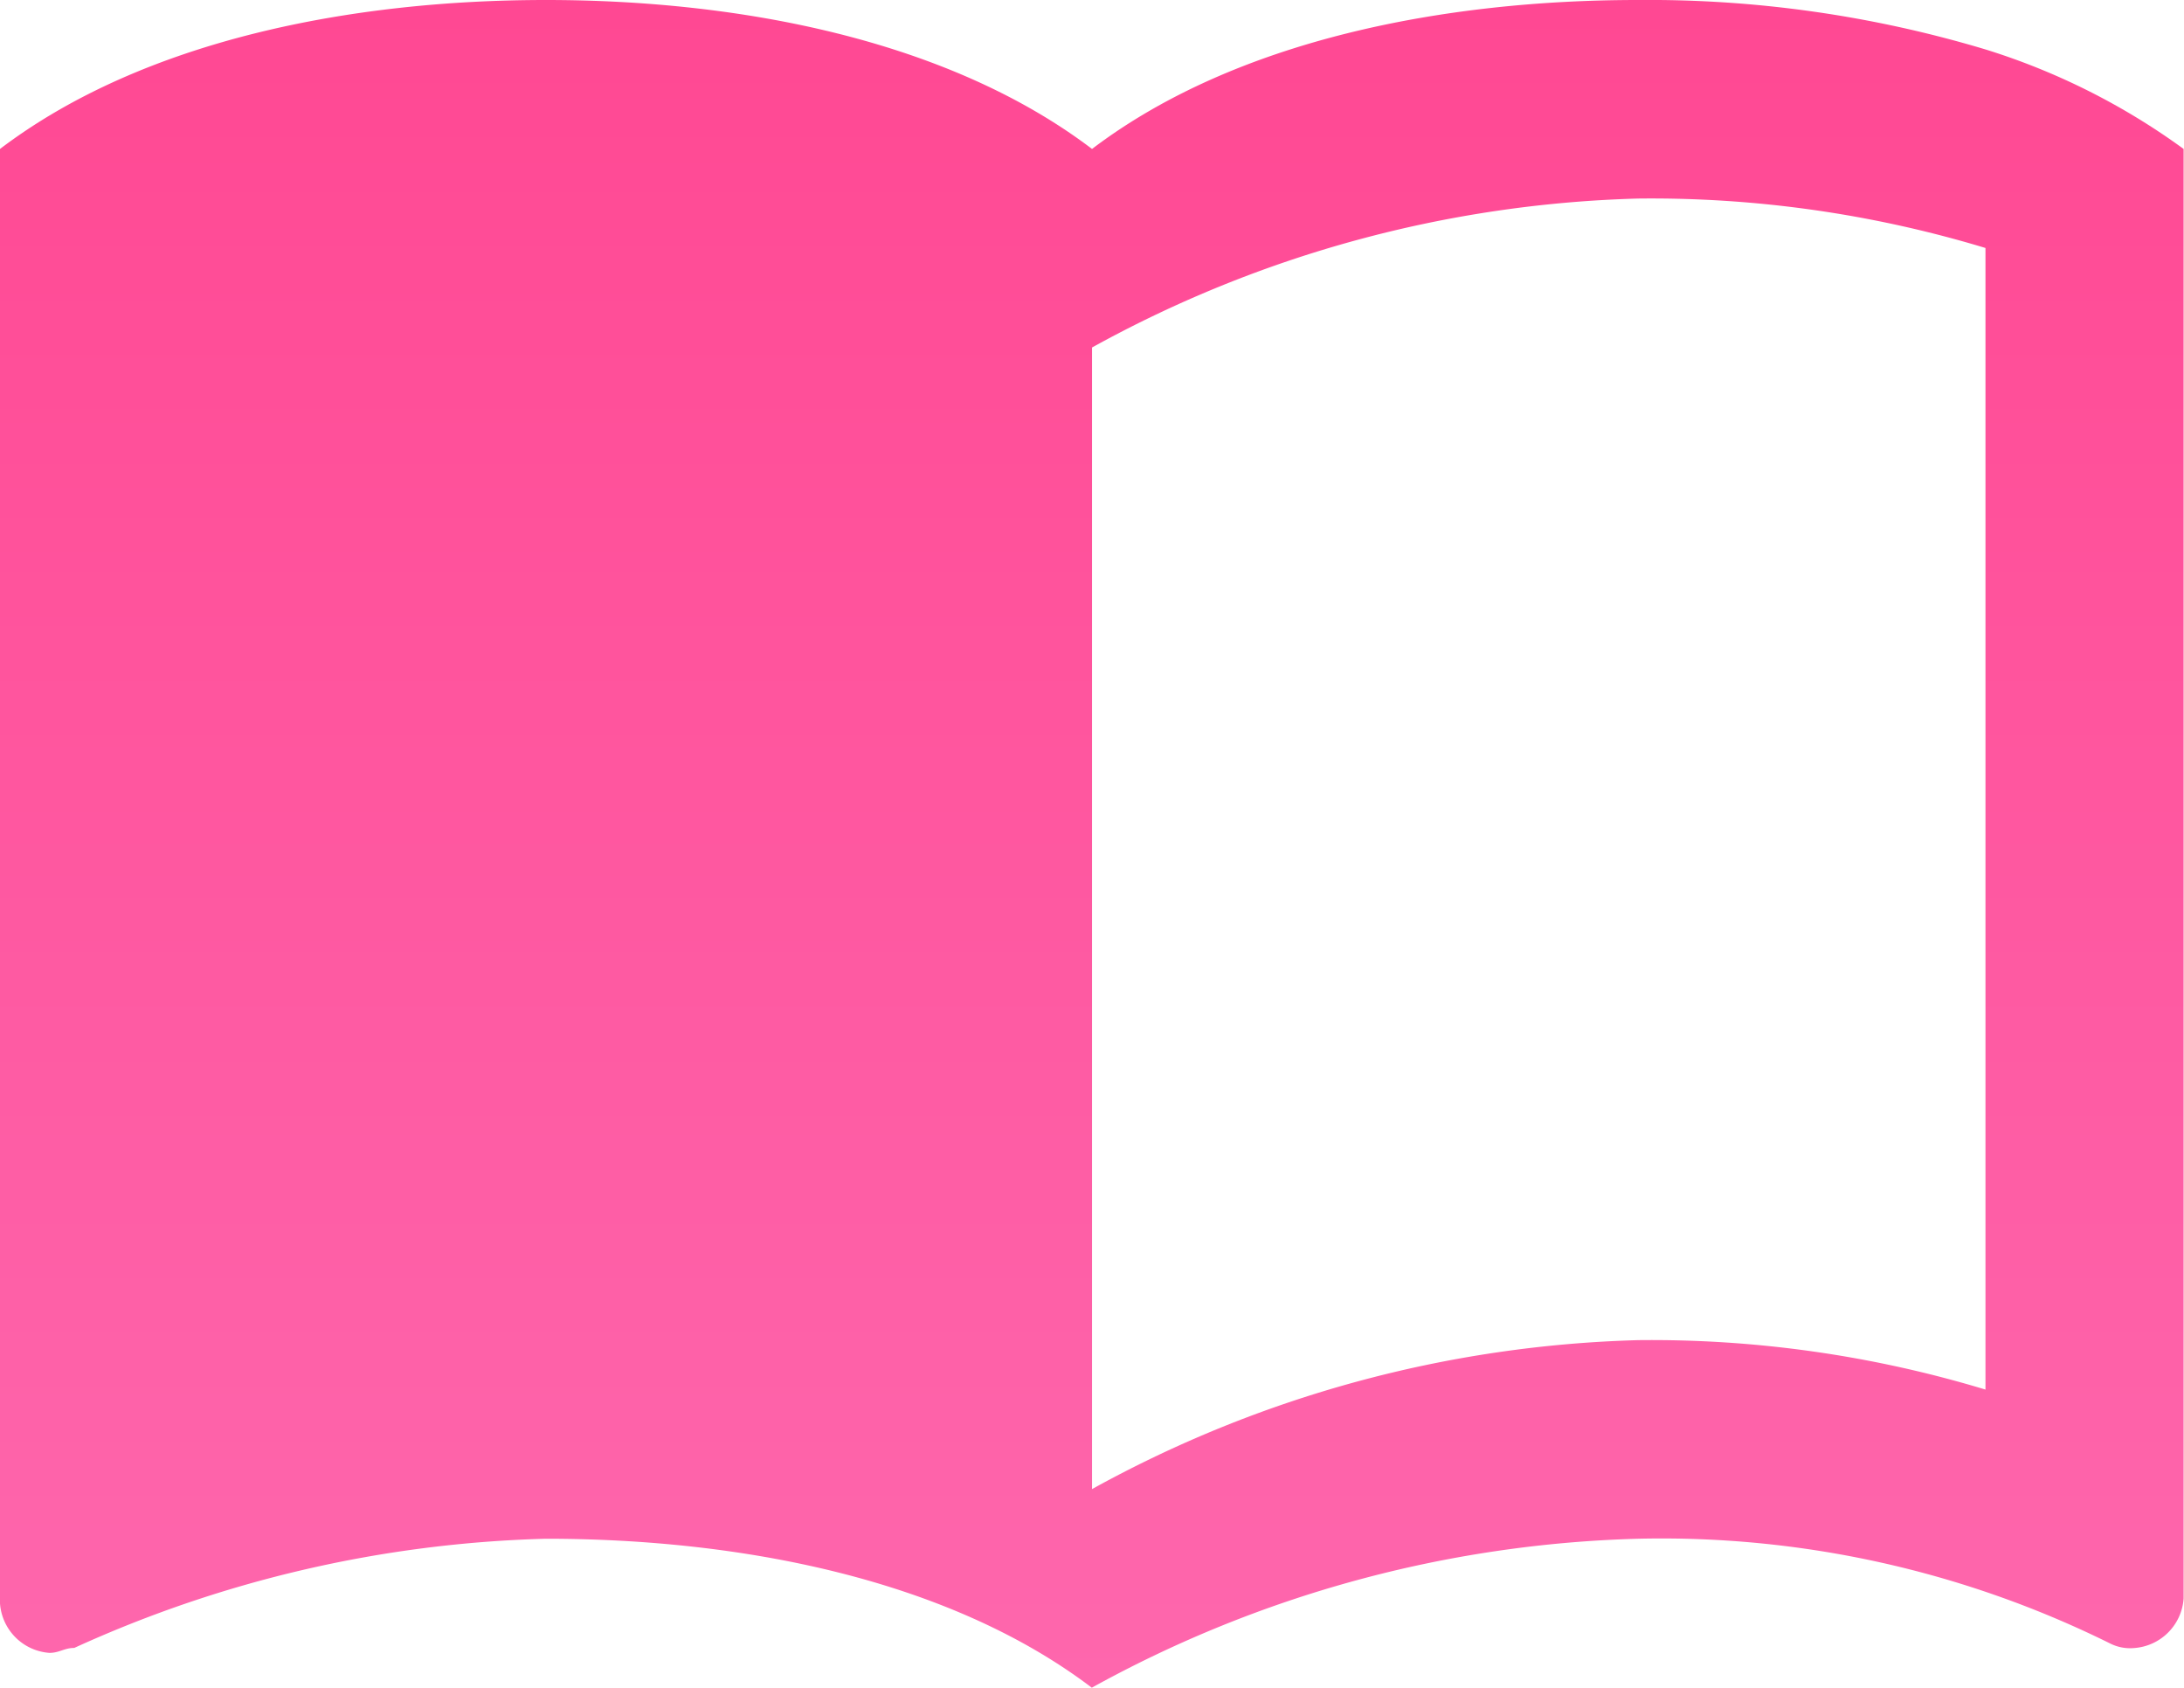 <svg xmlns="http://www.w3.org/2000/svg" xmlns:xlink="http://www.w3.org/1999/xlink" width="39.769" height="30.731" viewBox="0 0 39.769 30.731">
  <defs>
    <linearGradient id="linear-gradient" x1="0.5" x2="0.5" y2="1" gradientUnits="objectBoundingBox">
      <stop offset="0" stop-color="#ff4893"/>
      <stop offset="1" stop-color="#fe67ad"/>
    </linearGradient>
  </defs>
  <path id="ic_import_contacts_24px" d="M37.154,5.4a21.339,21.339,0,0,0-6.327-.9c-3.525,0-7.321.723-9.942,2.712C18.263,5.223,14.467,4.5,10.942,4.5S3.621,5.223,1,7.212V33.694a.972.972,0,0,0,.9.9c.181,0,.271-.09.452-.09a22.064,22.064,0,0,1,8.587-1.988c3.525,0,7.321.723,9.942,2.712a21.774,21.774,0,0,1,9.942-2.712,18.4,18.4,0,0,1,8.587,1.9.815.815,0,0,0,.452.09.972.972,0,0,0,.9-.9V7.212A12.33,12.33,0,0,0,37.154,5.4Zm0,24.4a21.006,21.006,0,0,0-6.327-.9,21.774,21.774,0,0,0-9.942,2.712V10.827a21.774,21.774,0,0,1,9.942-2.712,21.006,21.006,0,0,1,6.327.9Z" transform="translate(-1 -4.5)" fill="url(#linear-gradient)"/>
</svg>
